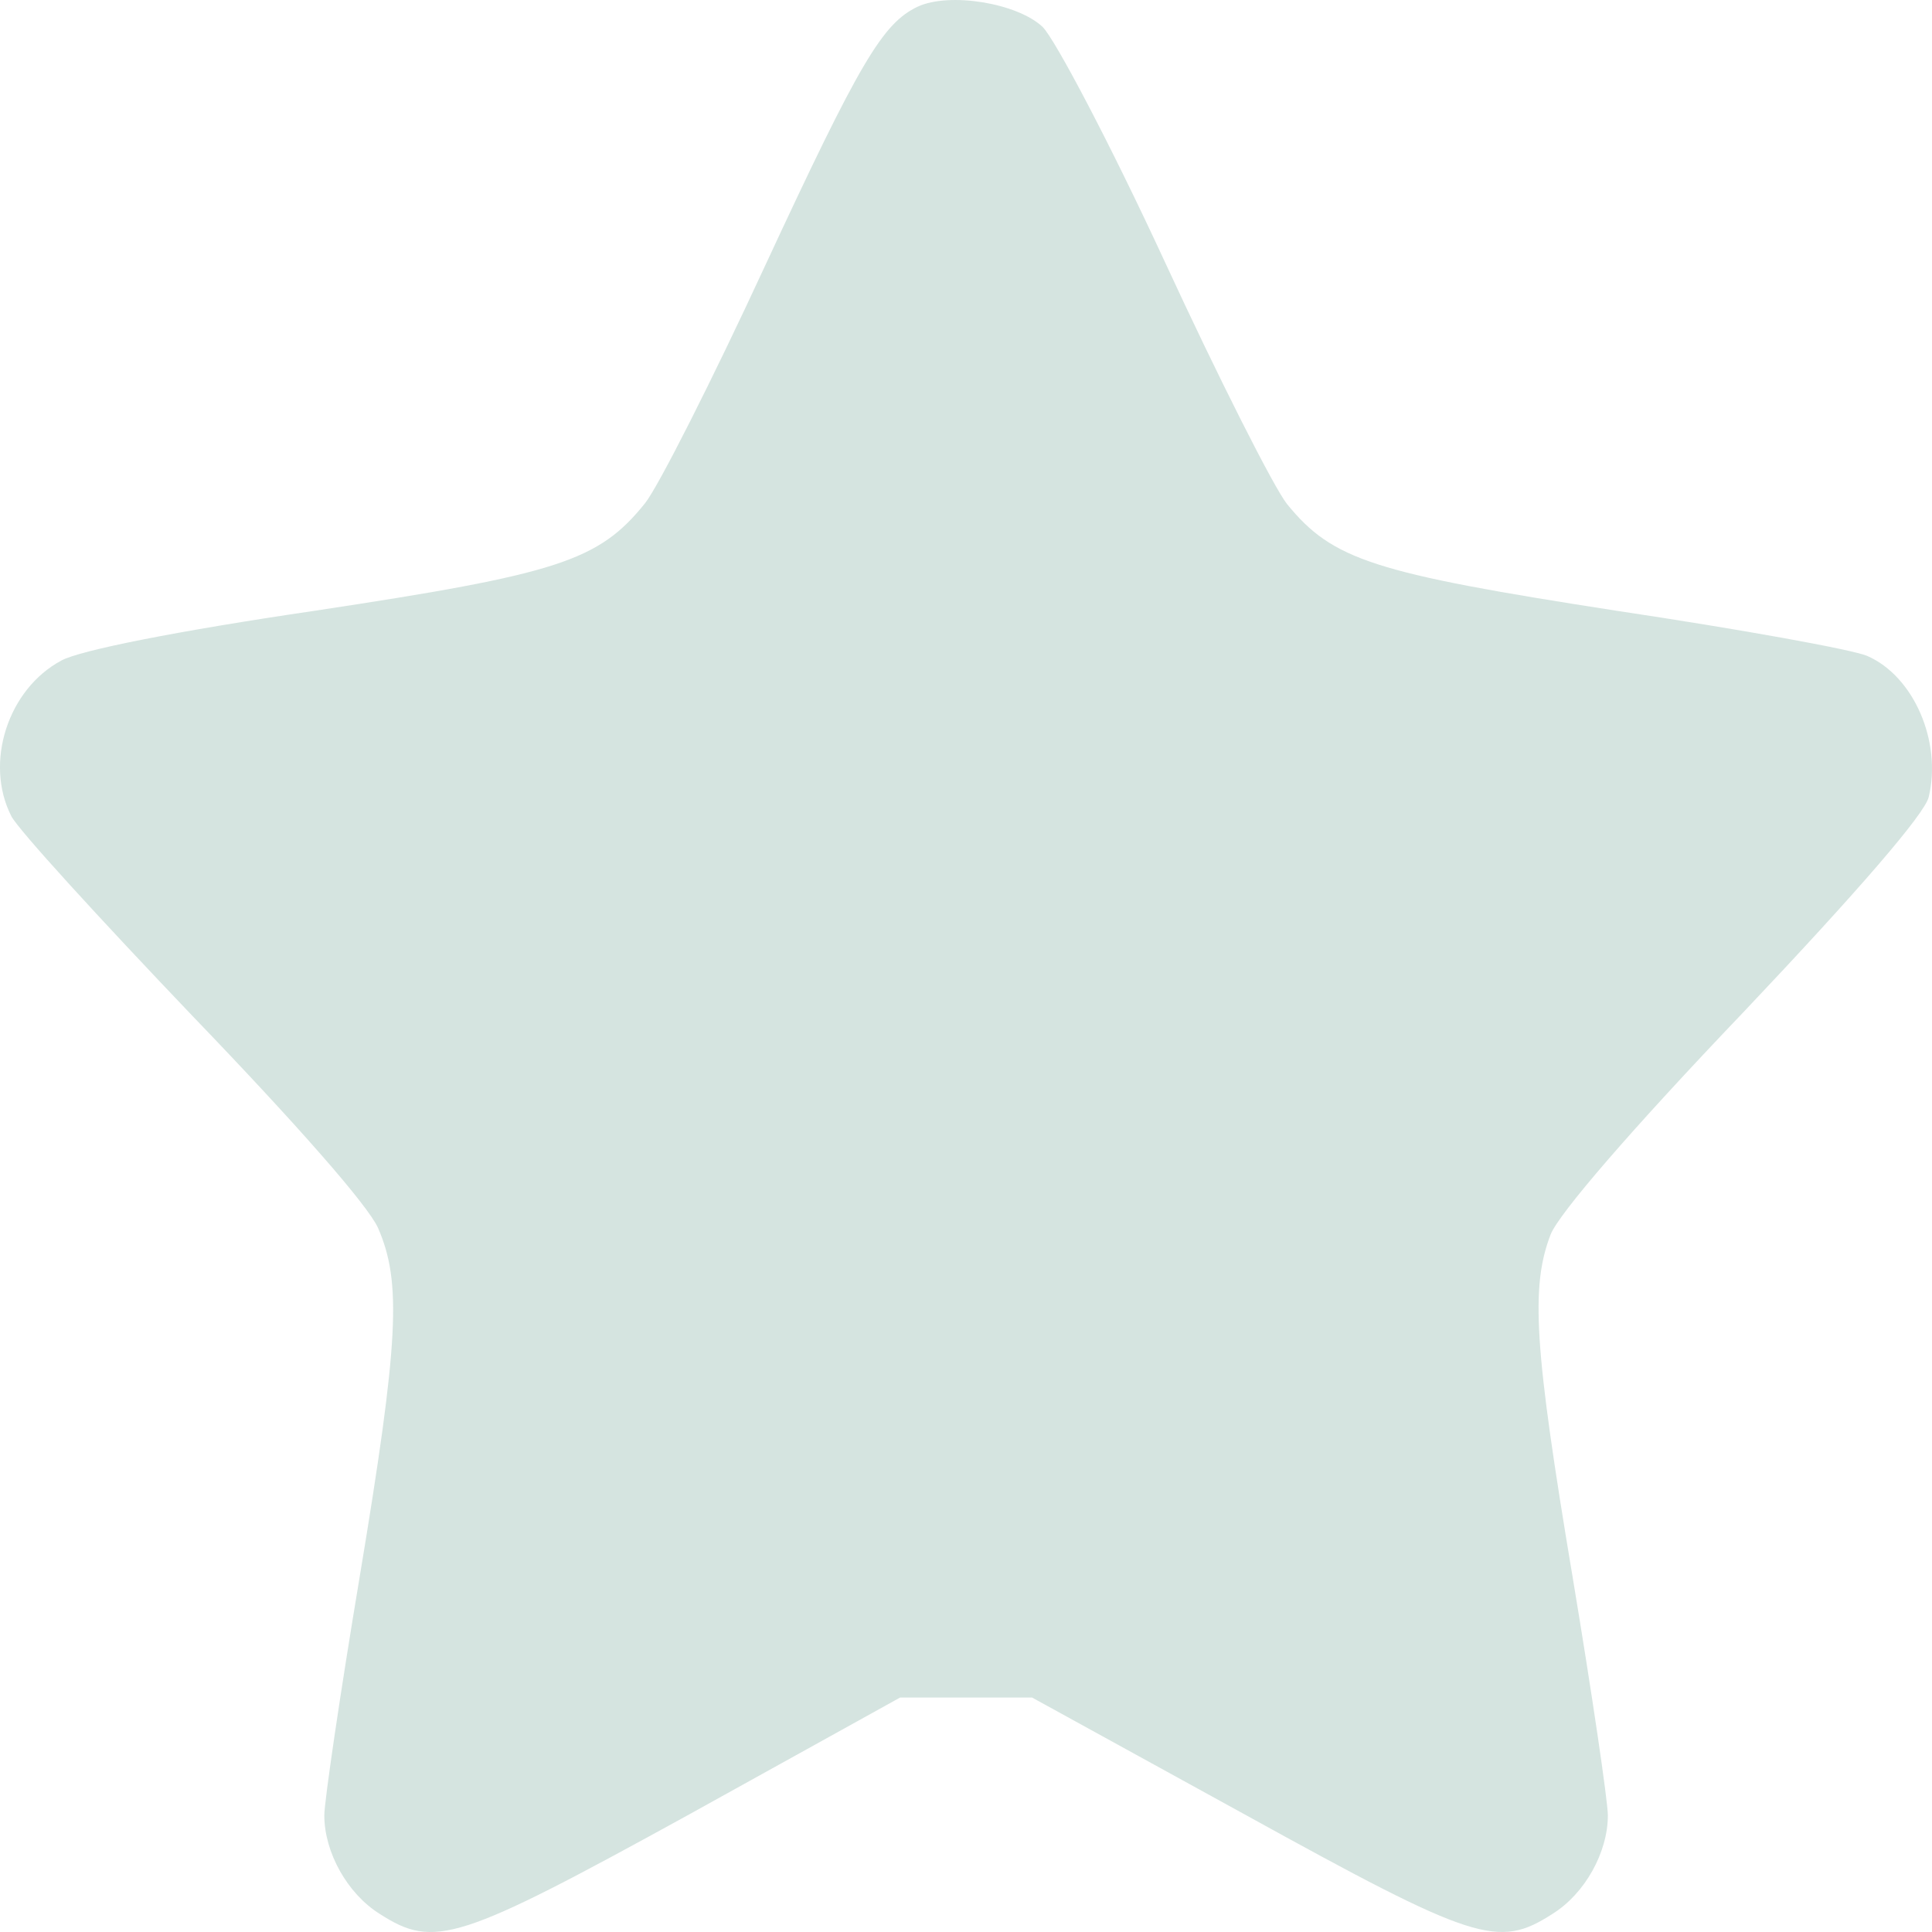 <svg width="22" height="22" viewBox="0 0 22 22" fill="none" xmlns="http://www.w3.org/2000/svg">
<path d="M10.45 0.076C10.05 0.265 9.79 0.705 8.709 3.033C8.108 4.333 7.497 5.539 7.347 5.728C6.817 6.389 6.356 6.536 3.583 6.955C2.011 7.186 0.91 7.406 0.7 7.521C0.089 7.847 -0.181 8.686 0.129 9.294C0.21 9.451 1.141 10.468 2.192 11.569C3.383 12.807 4.184 13.719 4.304 13.981C4.574 14.6 4.544 15.261 4.094 17.966C3.873 19.288 3.693 20.515 3.693 20.672C3.693 21.091 3.954 21.563 4.324 21.794C4.945 22.193 5.215 22.109 7.828 20.672L10.25 19.33H11.001H11.752L14.175 20.662C16.797 22.109 17.058 22.193 17.678 21.794C18.049 21.563 18.309 21.091 18.309 20.672C18.309 20.515 18.129 19.288 17.909 17.966C17.468 15.334 17.428 14.653 17.658 14.055C17.758 13.814 18.559 12.88 19.861 11.517C21.162 10.143 21.923 9.262 21.963 9.074C22.113 8.444 21.793 7.7 21.262 7.469C21.092 7.396 19.811 7.165 18.409 6.955C15.636 6.525 15.176 6.378 14.655 5.739C14.505 5.55 13.874 4.302 13.264 2.981C12.643 1.638 12.012 0.443 11.872 0.306C11.582 0.034 10.811 -0.092 10.45 0.076Z" fill="#2D7868" fill-opacity="0.20"/>
</svg>
